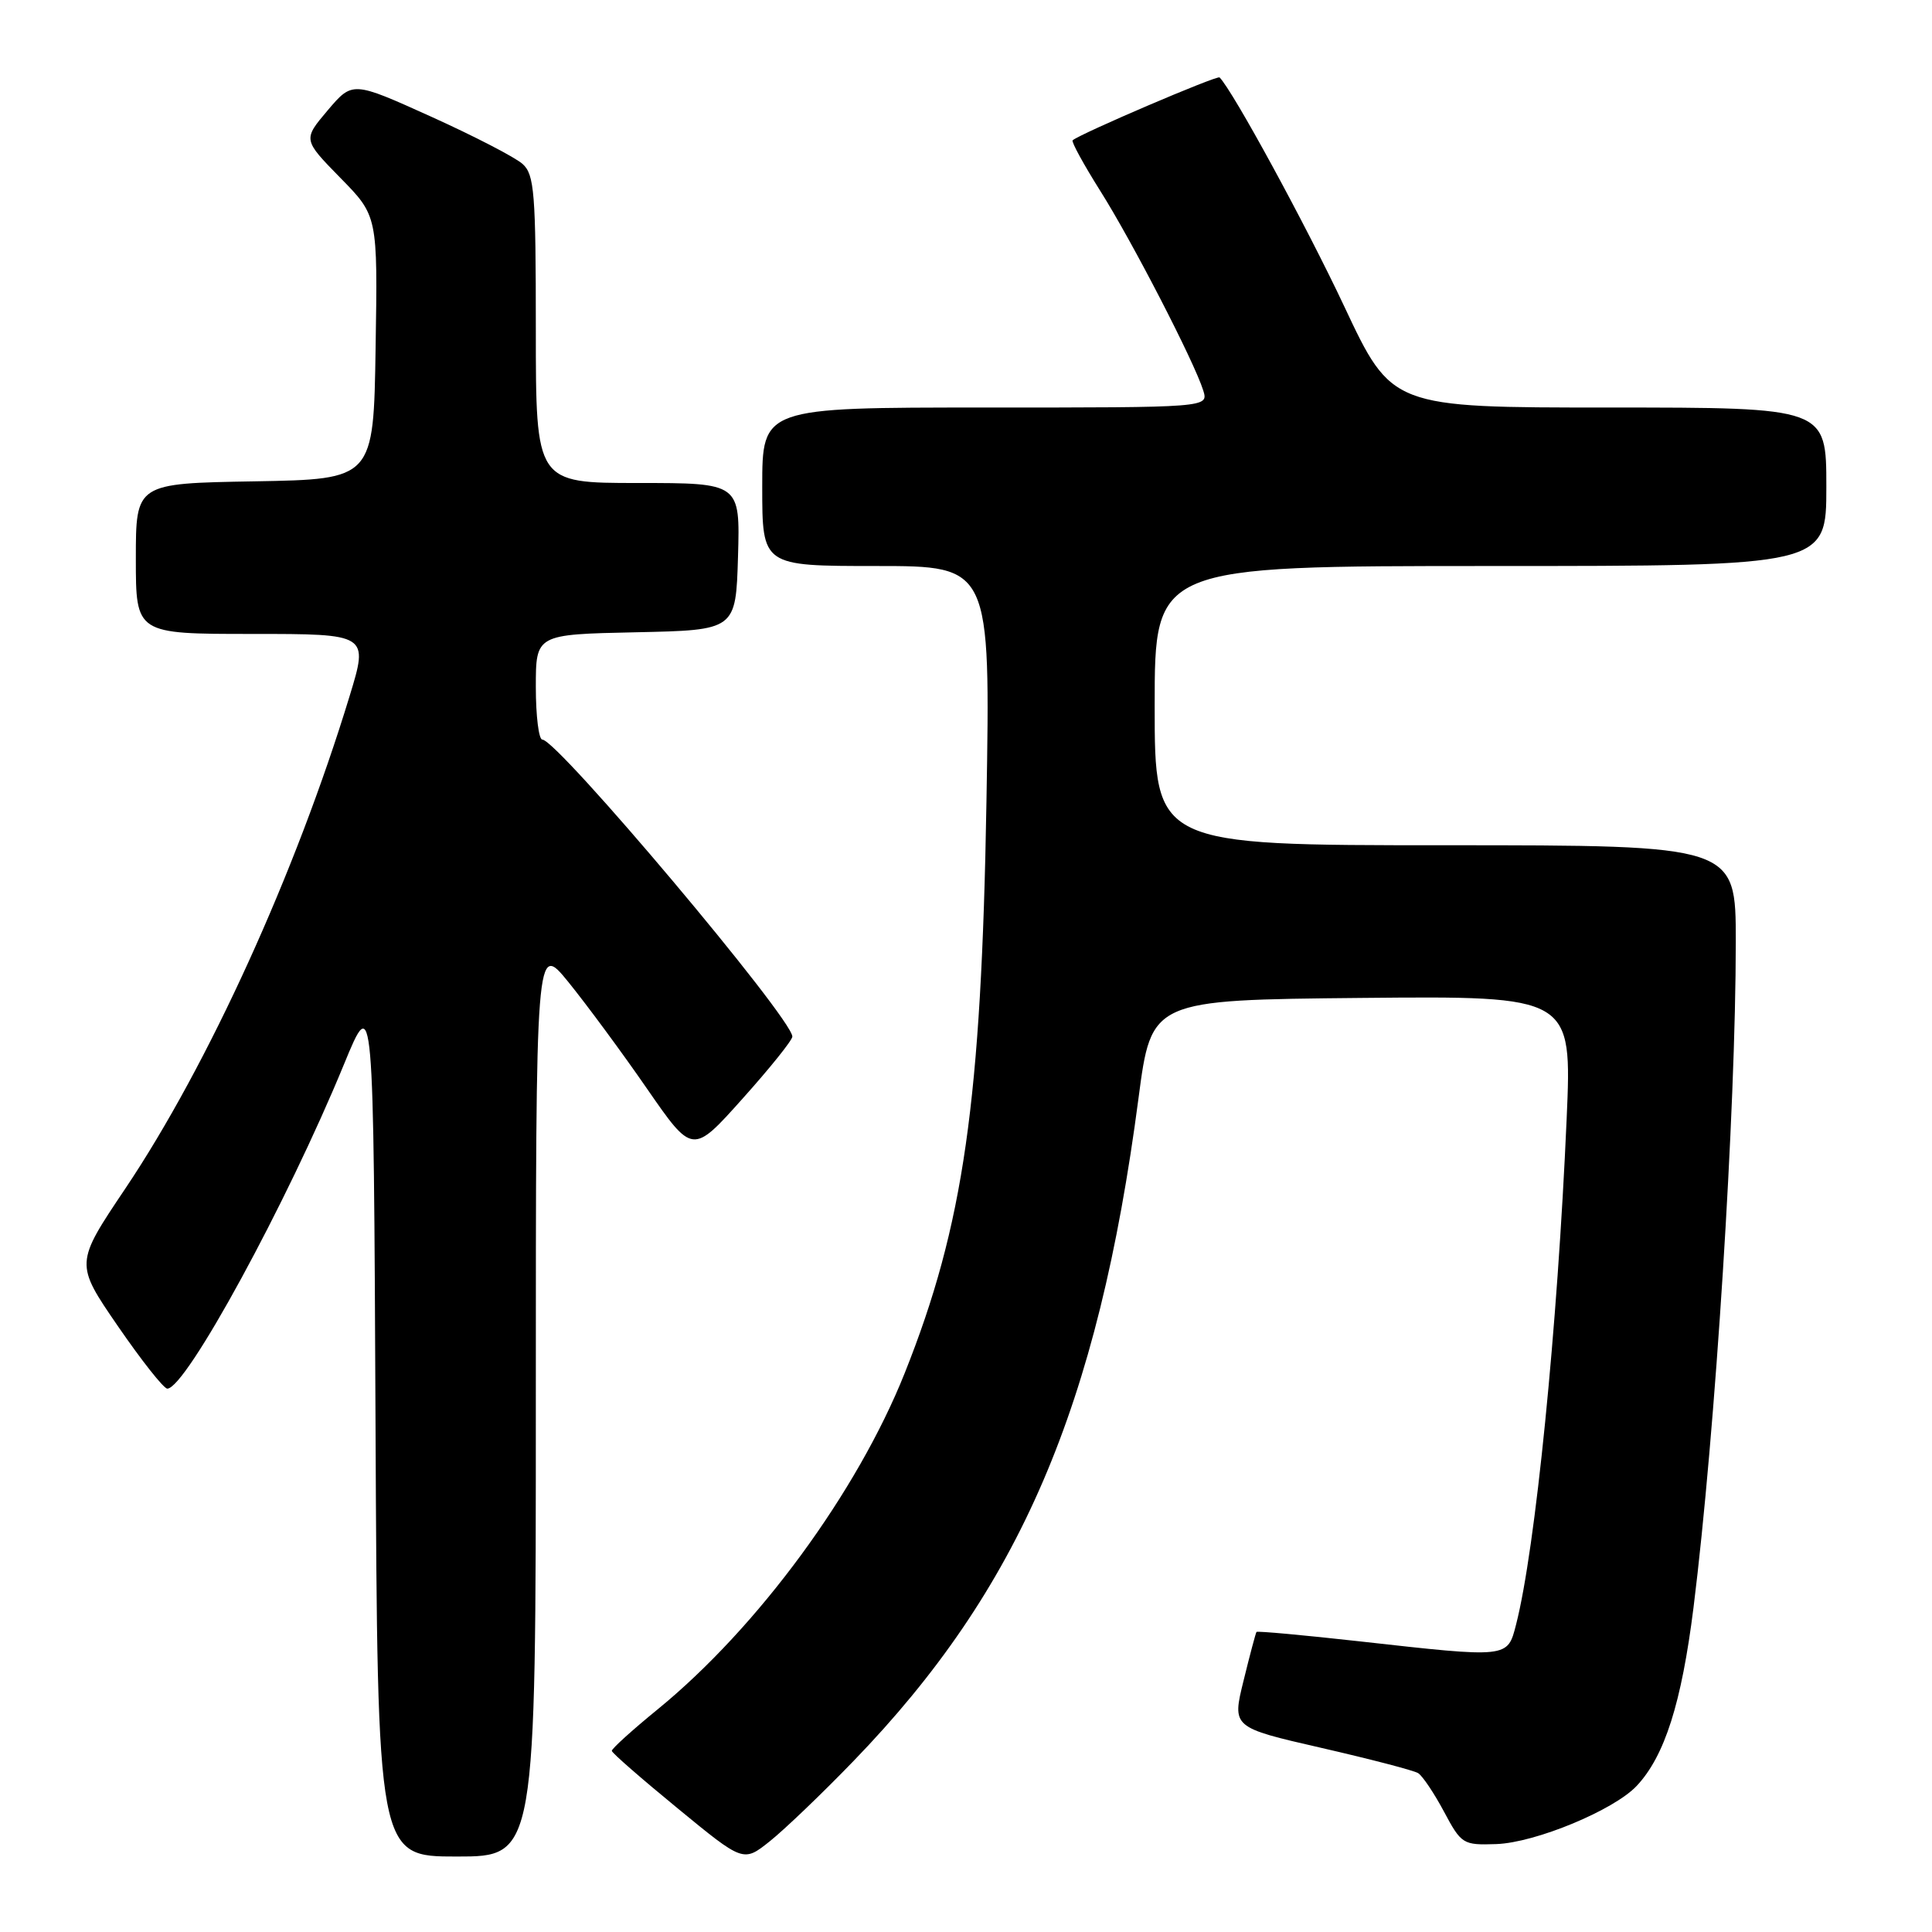 <?xml version="1.0" encoding="UTF-8" standalone="no"?>
<!DOCTYPE svg PUBLIC "-//W3C//DTD SVG 1.1//EN" "http://www.w3.org/Graphics/SVG/1.1/DTD/svg11.dtd" >
<svg xmlns="http://www.w3.org/2000/svg" xmlns:xlink="http://www.w3.org/1999/xlink" version="1.1" viewBox="0 0 256 256">
 <g >
 <path fill="currentColor"
d=" M 113.09 233.35 C 135.11 210.58 145.48 186.46 150.86 145.50 C 152.57 132.50 152.57 132.50 180.43 132.23 C 208.30 131.97 208.30 131.97 207.59 148.23 C 206.38 175.93 203.44 205.33 200.89 215.25 C 199.74 219.73 199.96 219.70 180.09 217.48 C 172.72 216.66 166.60 216.10 166.49 216.24 C 166.39 216.38 165.61 219.29 164.78 222.69 C 163.25 228.89 163.25 228.89 175.07 231.60 C 181.56 233.09 187.34 234.59 187.91 234.95 C 188.48 235.30 190.02 237.59 191.33 240.04 C 193.64 244.37 193.85 244.50 198.27 244.35 C 203.45 244.17 213.84 239.86 216.87 236.64 C 220.58 232.69 222.81 225.67 224.40 213.00 C 227.29 189.83 230.00 147.19 230.00 124.75 C 230.00 112.00 230.00 112.00 191.50 112.00 C 153.00 112.00 153.00 112.00 153.00 93.50 C 153.00 75.00 153.00 75.00 197.50 75.00 C 242.00 75.00 242.00 75.00 242.00 64.50 C 242.00 54.00 242.00 54.00 213.21 54.00 C 184.42 54.00 184.42 54.00 178.12 40.60 C 173.04 29.80 163.36 12.03 161.60 10.26 C 161.28 9.95 143.16 17.70 142.13 18.59 C 141.93 18.76 143.57 21.76 145.77 25.26 C 150.01 31.97 158.26 47.96 159.44 51.75 C 160.13 54.00 160.13 54.00 130.57 54.00 C 101.00 54.00 101.00 54.00 101.00 64.50 C 101.00 75.00 101.00 75.00 116.12 75.00 C 131.24 75.00 131.24 75.00 130.71 106.25 C 130.04 145.96 127.69 162.36 119.88 181.94 C 113.57 197.75 100.41 215.66 87.14 226.50 C 83.77 229.25 81.04 231.72 81.07 232.00 C 81.09 232.28 85.03 235.71 89.81 239.63 C 98.50 246.77 98.50 246.77 102.00 243.98 C 103.92 242.45 108.92 237.67 113.09 233.35 Z  M 71.00 185.41 C 71.00 124.82 71.00 124.82 75.34 130.16 C 77.72 133.10 82.40 139.43 85.72 144.24 C 91.77 152.98 91.77 152.98 98.38 145.59 C 102.02 141.53 105.00 137.82 104.99 137.35 C 104.96 134.92 73.88 98.00 71.86 98.00 C 71.39 98.00 71.00 94.86 71.00 91.03 C 71.00 84.06 71.00 84.06 84.25 83.78 C 97.50 83.50 97.50 83.50 97.79 73.75 C 98.07 64.00 98.07 64.00 84.54 64.00 C 71.00 64.00 71.00 64.00 71.00 43.65 C 71.00 25.55 70.81 23.14 69.25 21.73 C 68.29 20.86 62.82 18.03 57.11 15.45 C 46.71 10.75 46.71 10.75 43.42 14.62 C 40.14 18.50 40.14 18.50 45.09 23.56 C 50.05 28.61 50.05 28.61 49.77 46.06 C 49.50 63.50 49.50 63.50 33.75 63.78 C 18.00 64.05 18.00 64.05 18.00 74.03 C 18.00 84.00 18.00 84.00 33.42 84.00 C 48.84 84.00 48.84 84.00 46.32 92.25 C 39.19 115.64 27.58 141.13 16.62 157.47 C 9.93 167.43 9.93 167.43 15.62 175.72 C 18.75 180.27 21.69 184.00 22.17 184.00 C 24.63 184.00 38.03 159.41 45.59 141.00 C 49.50 131.50 49.50 131.50 49.76 188.75 C 50.02 246.00 50.02 246.00 60.51 246.00 C 71.00 246.00 71.00 246.00 71.00 185.41 Z "/>
</g>
</svg>